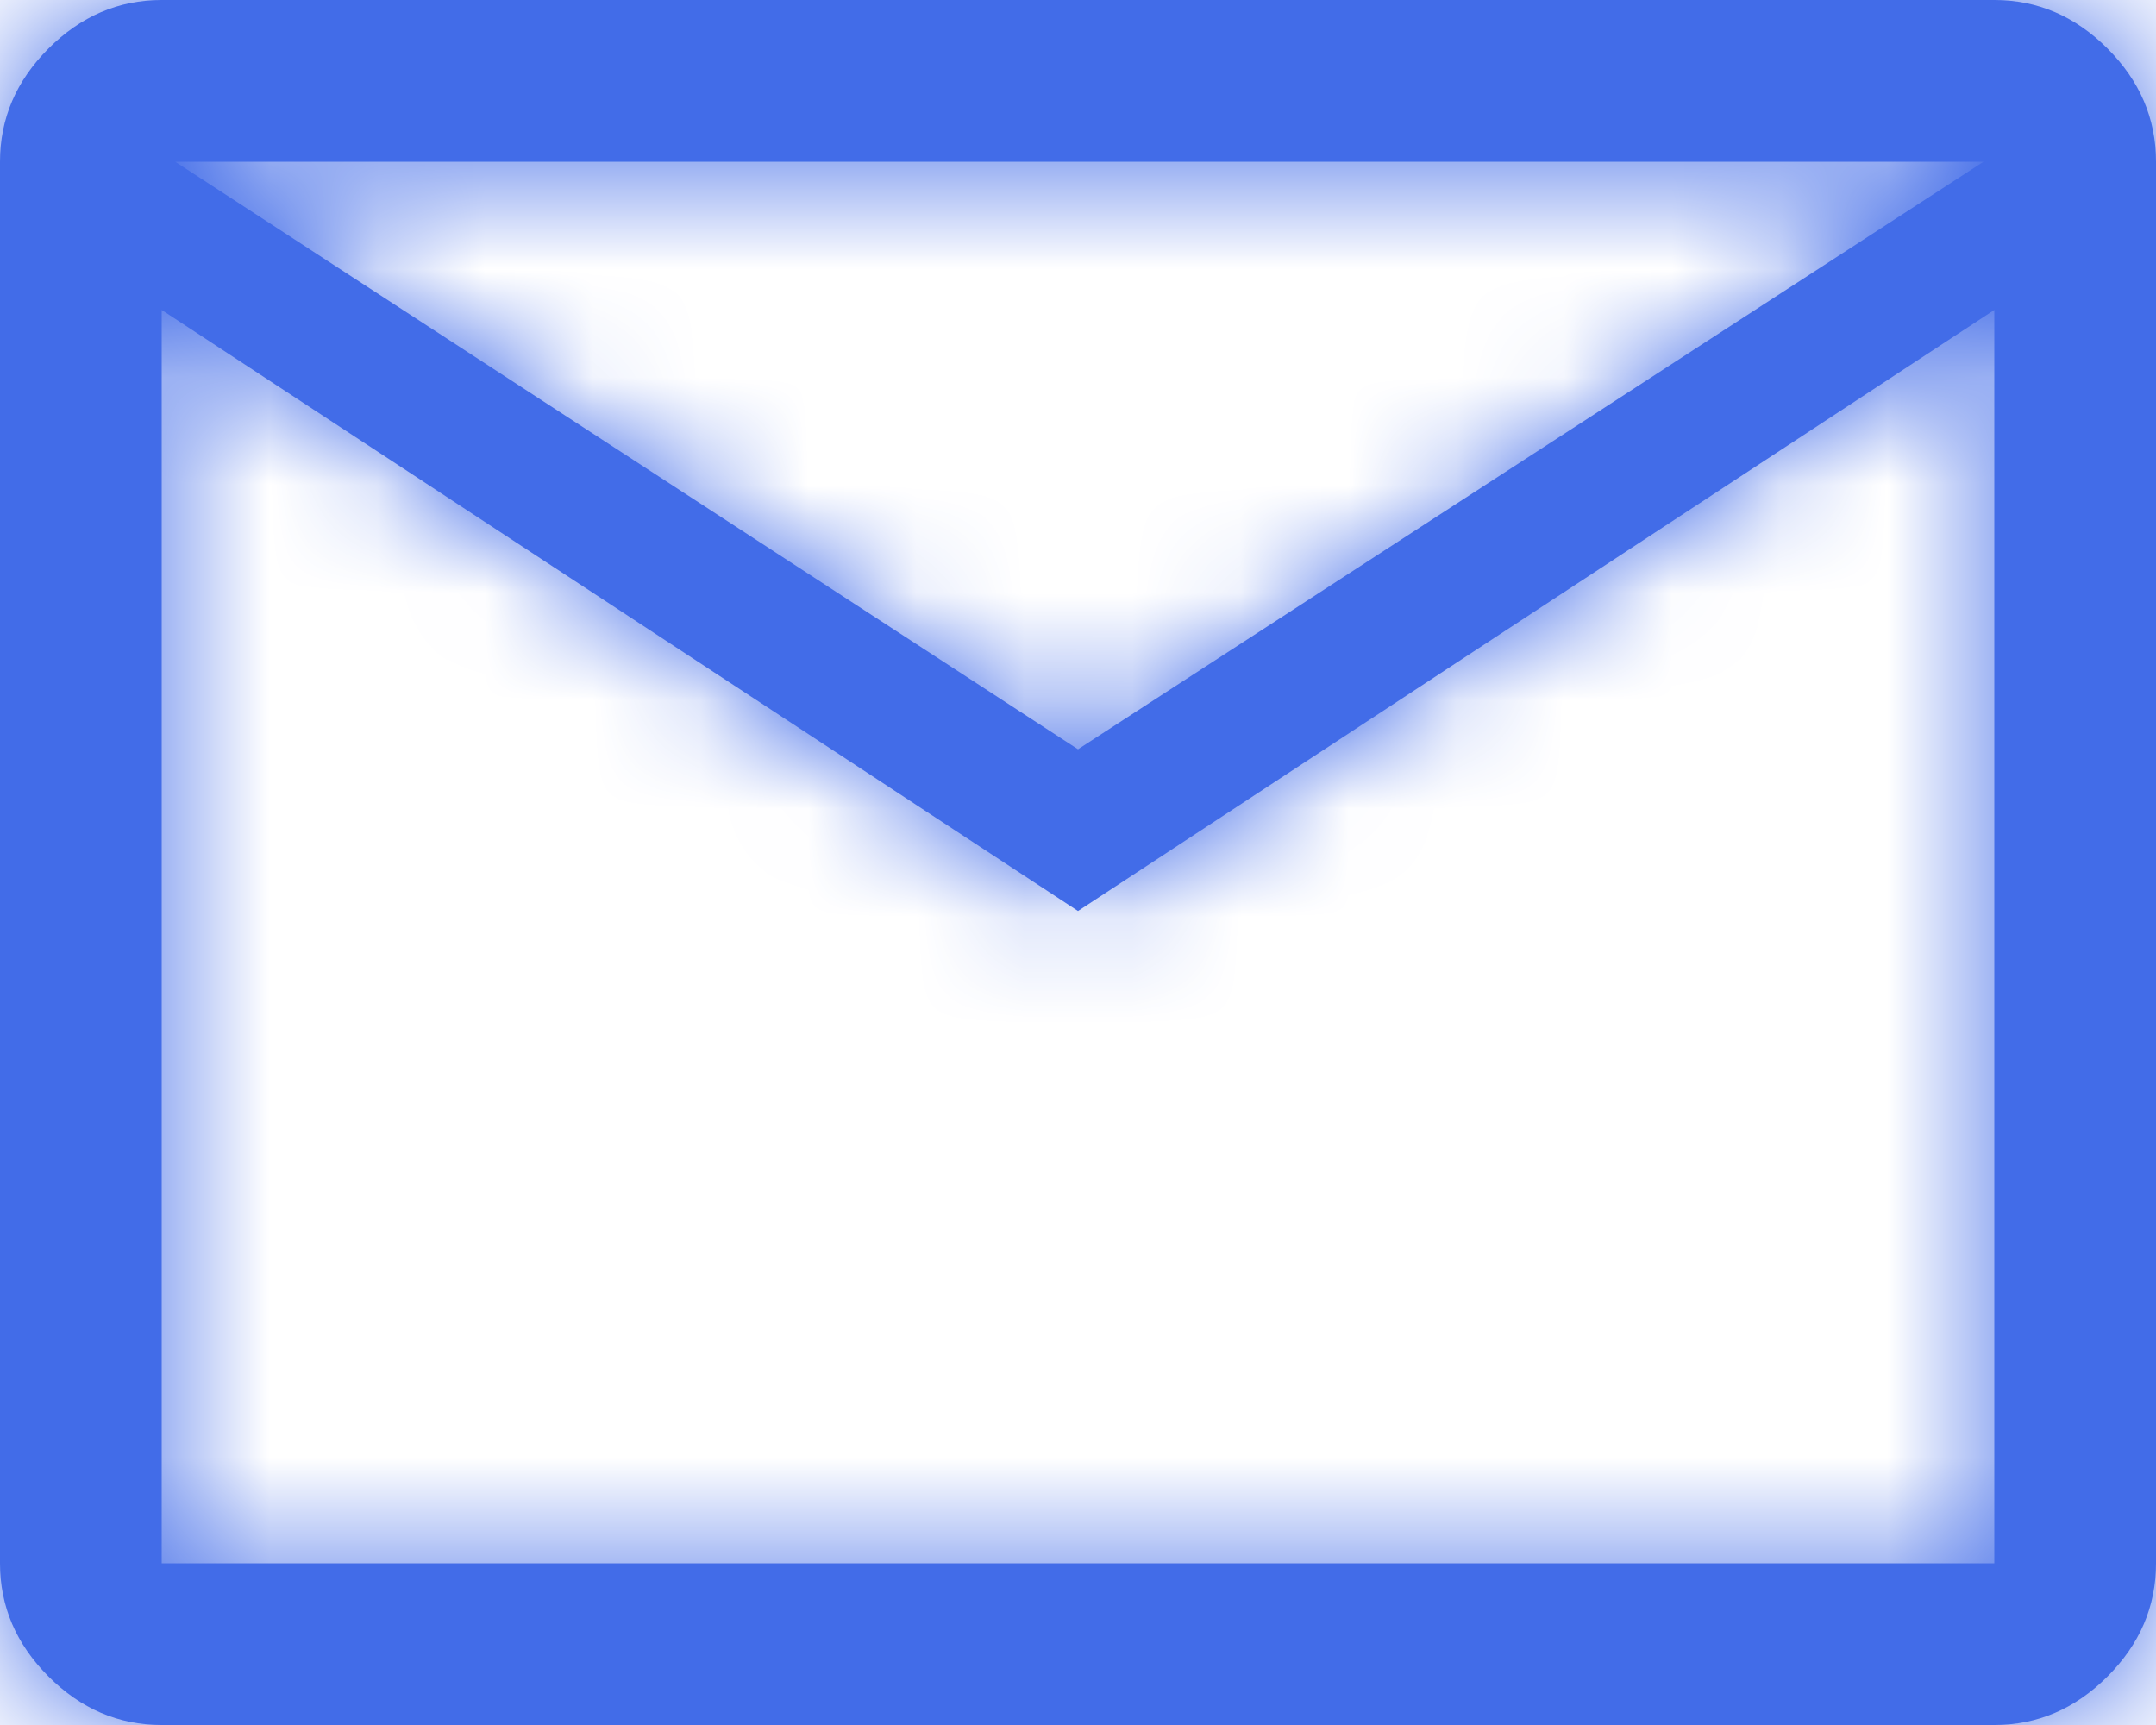 <svg width="20" height="16" viewBox="0 0 20 16" fill="none" xmlns="http://www.w3.org/2000/svg">
<mask id="path-1-inside-1_333_332" fill="white">
<path d="M1.5 16C1.1 16 0.75 15.85 0.45 15.55C0.15 15.25 0 14.9 0 14.5V1.5C0 1.1 0.15 0.75 0.45 0.45C0.75 0.15 1.1 0 1.5 0H18.5C18.9 0 19.25 0.15 19.55 0.45C19.85 0.75 20 1.1 20 1.5V14.5C20 14.9 19.85 15.25 19.55 15.55C19.25 15.85 18.9 16 18.5 16H1.5ZM10 8.45L1.5 2.875V14.5H18.5V2.875L10 8.45ZM10 6.95L18.4 1.5H1.625L10 6.95ZM1.5 2.875V1.5V2.875V14.5V2.875Z"/>
</mask>
<path d="M1.5 16C1.1 16 0.75 15.85 0.45 15.55C0.15 15.25 0 14.9 0 14.5V1.5C0 1.1 0.15 0.75 0.45 0.45C0.75 0.15 1.1 0 1.5 0H18.5C18.9 0 19.25 0.15 19.55 0.45C19.85 0.75 20 1.1 20 1.5V14.5C20 14.9 19.85 15.25 19.55 15.55C19.25 15.85 18.9 16 18.5 16H1.5ZM10 8.45L1.5 2.875V14.5H18.5V2.875L10 8.45ZM10 6.95L18.4 1.5H1.625L10 6.95ZM1.5 2.875V1.5V2.875V14.5V2.875Z" fill="#426CE8"/>
<path d="M10 8.45L8.903 10.122L10 10.842L11.097 10.122L10 8.45ZM1.5 2.875L2.597 1.203L-0.5 -0.829V2.875H1.5ZM1.5 14.5H-0.5V16.5H1.5V14.5ZM18.5 14.5V16.5H20.5V14.5H18.5ZM18.5 2.875H20.5V-0.829L17.403 1.203L18.5 2.875ZM10 6.95L8.909 8.626L9.998 9.335L11.089 8.628L10 6.95ZM18.4 1.5L19.489 3.178L25.157 -0.5H18.4V1.5ZM1.625 1.5V-0.5H-5.115L0.534 3.176L1.625 1.5ZM1.5 14C1.557 14 1.639 14.012 1.725 14.049C1.809 14.085 1.855 14.126 1.864 14.136L-0.964 16.964C-0.314 17.614 0.535 18 1.5 18V14ZM1.864 14.136C1.874 14.145 1.915 14.191 1.951 14.275C1.988 14.361 2 14.443 2 14.5H-2C-2 15.465 -1.614 16.314 -0.964 16.964L1.864 14.136ZM2 14.5V1.5H-2V14.5H2ZM2 1.5C2 1.557 1.988 1.639 1.951 1.725C1.915 1.809 1.874 1.855 1.864 1.864L-0.964 -0.964C-1.614 -0.314 -2 0.535 -2 1.5H2ZM1.864 1.864C1.855 1.874 1.809 1.915 1.725 1.951C1.639 1.988 1.557 2 1.5 2V-2C0.535 -2 -0.314 -1.614 -0.964 -0.964L1.864 1.864ZM1.5 2H18.5V-2H1.5V2ZM18.5 2C18.443 2 18.361 1.988 18.275 1.951C18.191 1.915 18.145 1.874 18.136 1.864L20.964 -0.964C20.314 -1.614 19.465 -2 18.5 -2V2ZM18.136 1.864C18.126 1.855 18.085 1.809 18.049 1.725C18.012 1.639 18 1.557 18 1.5H22C22 0.535 21.614 -0.314 20.964 -0.964L18.136 1.864ZM18 1.5V14.5H22V1.5H18ZM18 14.5C18 14.443 18.012 14.361 18.049 14.275C18.085 14.191 18.126 14.145 18.136 14.136L20.964 16.964C21.614 16.314 22 15.465 22 14.5H18ZM18.136 14.136C18.145 14.126 18.191 14.085 18.275 14.049C18.361 14.012 18.443 14 18.5 14V18C19.465 18 20.314 17.614 20.964 16.964L18.136 14.136ZM18.5 14H1.5V18H18.5V14ZM11.097 6.778L2.597 1.203L0.403 4.547L8.903 10.122L11.097 6.778ZM-0.5 2.875V14.5H3.5V2.875H-0.5ZM1.5 16.5H18.5V12.5H1.5V16.5ZM20.5 14.5V2.875H16.5V14.5H20.5ZM17.403 1.203L8.903 6.778L11.097 10.122L19.597 4.547L17.403 1.203ZM11.089 8.628L19.489 3.178L17.311 -0.178L8.911 5.272L11.089 8.628ZM18.4 -0.5H1.625V3.5H18.4V-0.5ZM0.534 3.176L8.909 8.626L11.091 5.274L2.716 -0.176L0.534 3.176ZM3.5 2.875V1.5H-0.5V2.875H3.5ZM-0.5 1.5V2.875H3.5V1.5H-0.5ZM-0.5 2.875V14.5H3.5V2.875H-0.5ZM3.5 14.5V2.875H-0.5V14.5H3.5Z" fill="#426CE8" mask="url(#path-1-inside-1_333_332)"/>
</svg>
